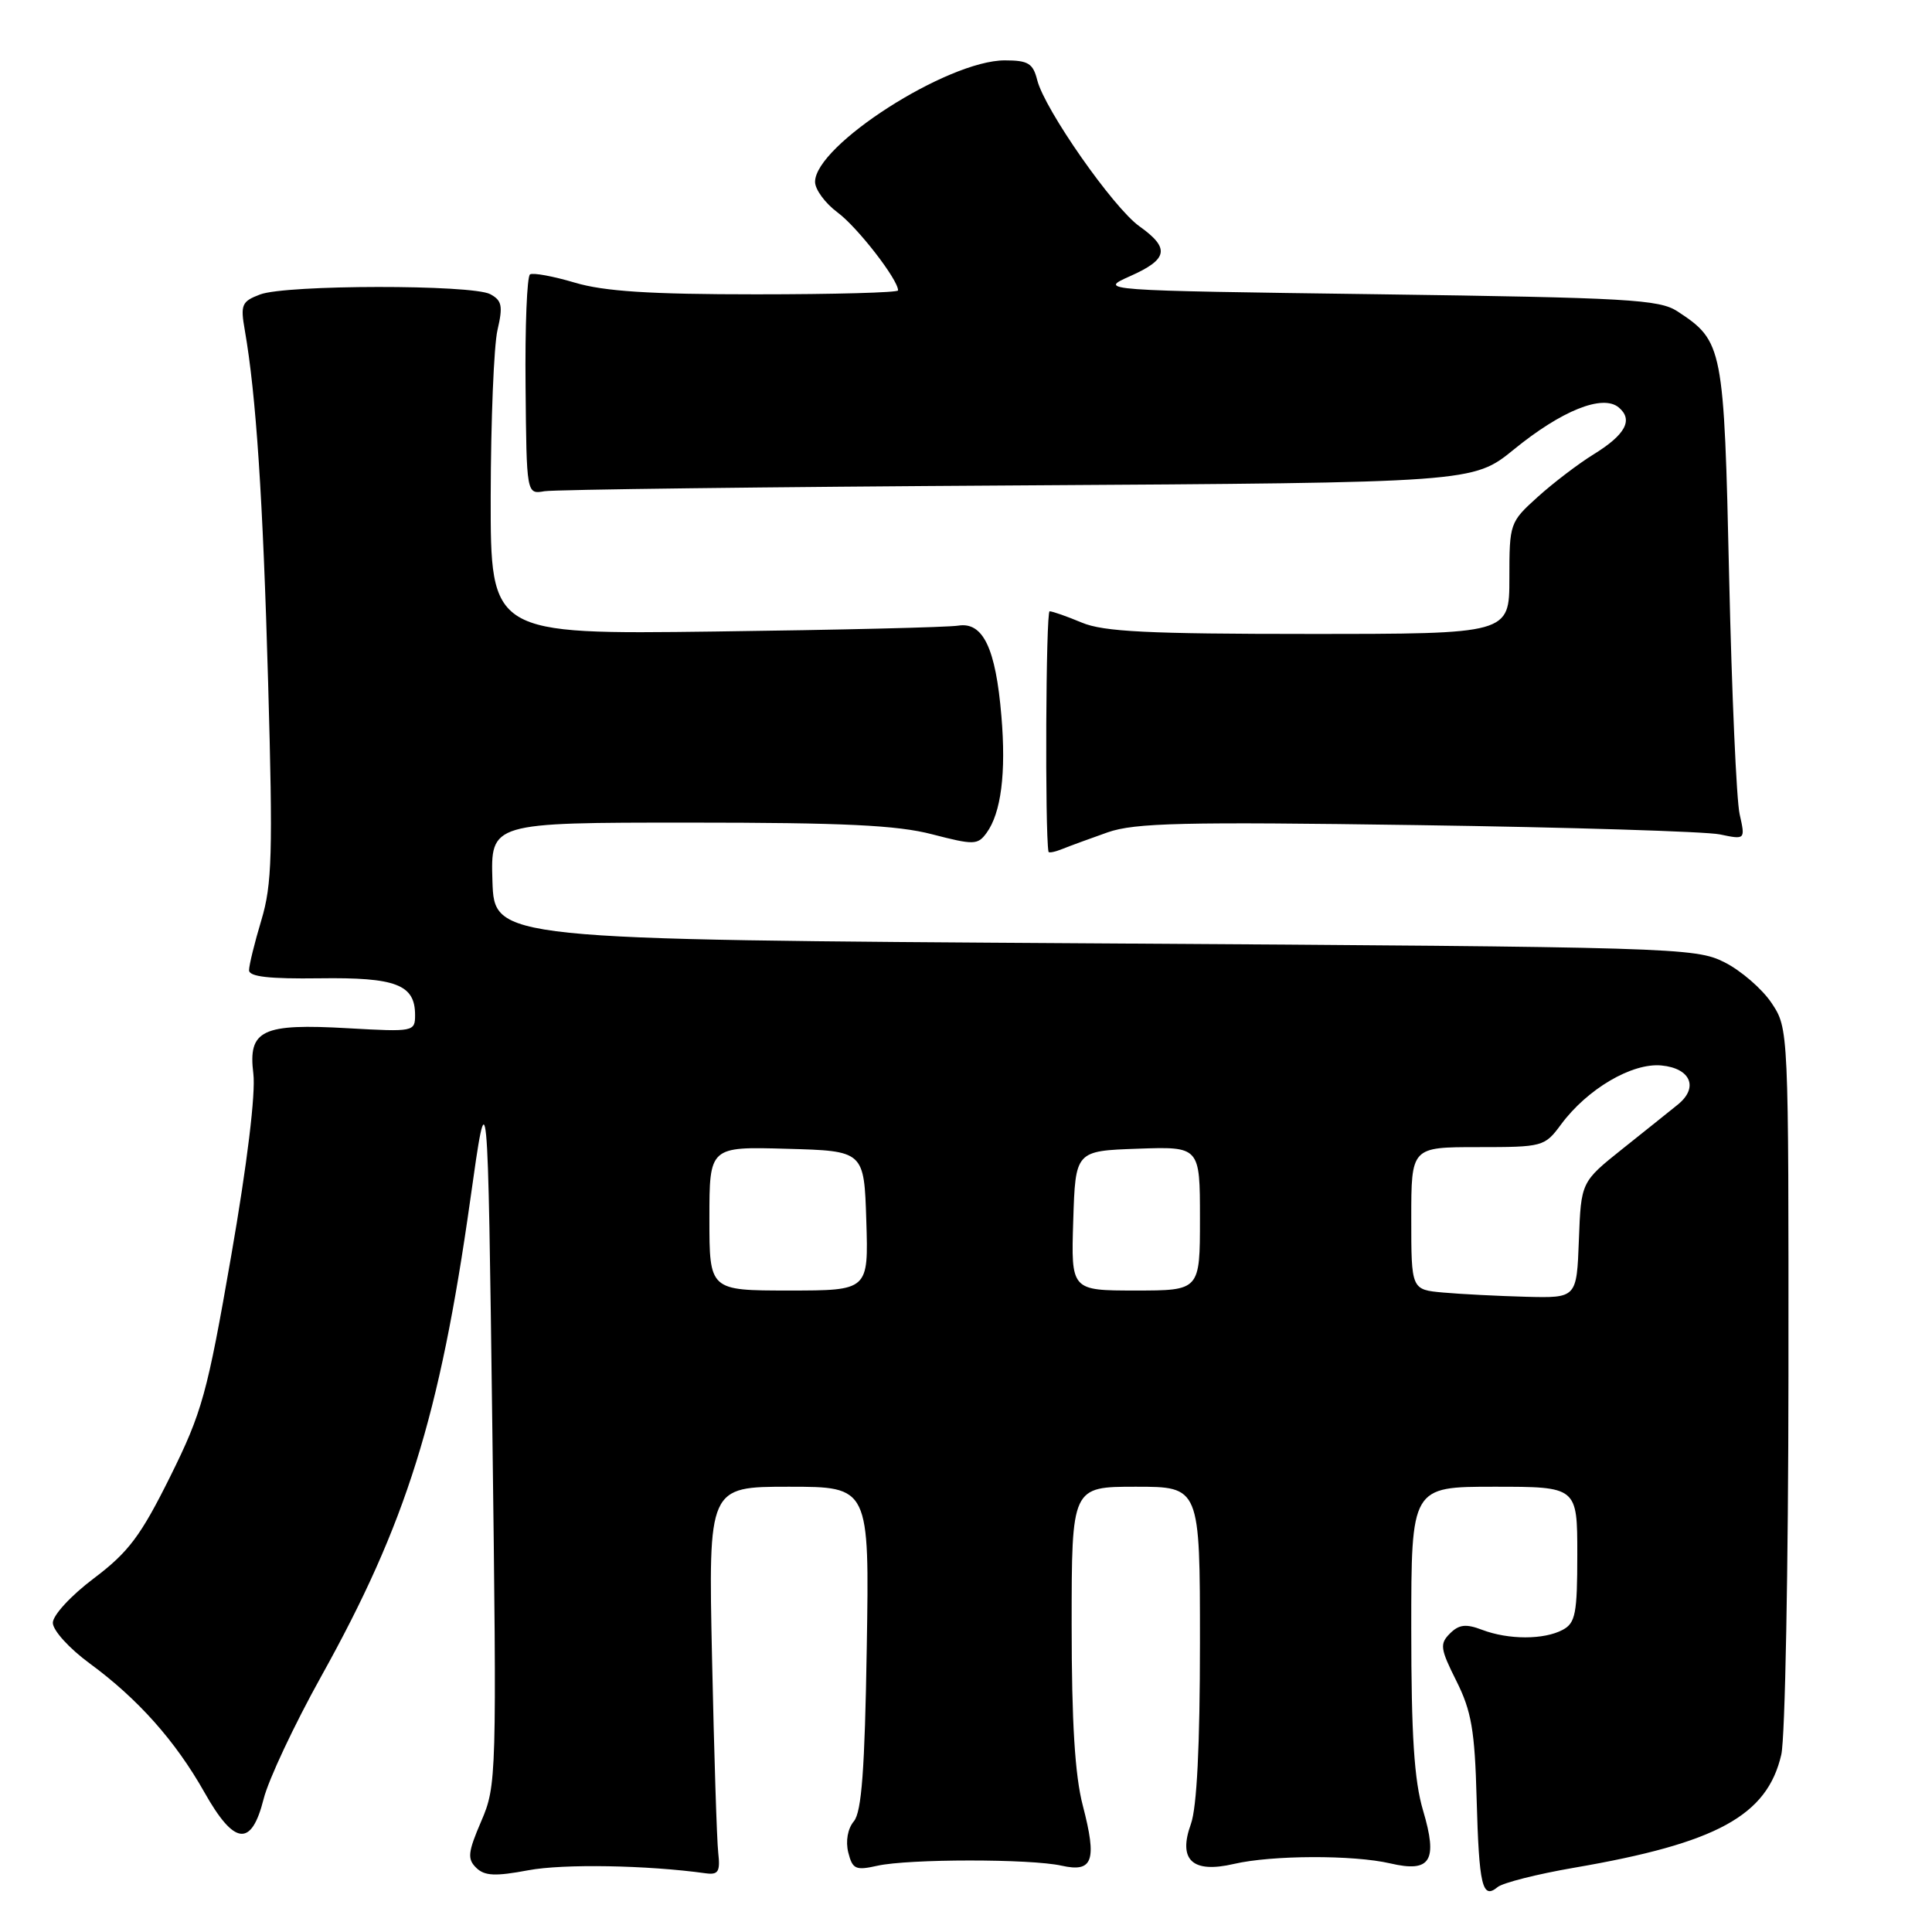 <?xml version="1.0" encoding="UTF-8" standalone="no"?>
<!DOCTYPE svg PUBLIC "-//W3C//DTD SVG 1.1//EN" "http://www.w3.org/Graphics/SVG/1.1/DTD/svg11.dtd" >
<svg xmlns="http://www.w3.org/2000/svg" xmlns:xlink="http://www.w3.org/1999/xlink" version="1.1" viewBox="0 0 256 256">
 <g >
 <path fill="currentColor"
d=" M 208.60 247.48 C 227.50 244.23 234.16 240.59 236.03 232.50 C 236.54 230.30 236.96 207.75 236.98 182.40 C 237.00 136.30 237.00 136.30 234.74 132.90 C 233.49 131.03 230.68 128.60 228.49 127.50 C 224.63 125.56 221.97 125.48 145.00 125.00 C 65.50 124.50 65.50 124.50 65.25 116.75 C 65.01 109.00 65.01 109.00 91.29 109.00 C 111.79 109.00 118.89 109.34 123.52 110.55 C 129.04 111.98 129.55 111.97 130.72 110.37 C 132.65 107.73 133.33 102.43 132.69 94.88 C 131.94 85.89 130.26 82.37 126.97 82.90 C 125.61 83.12 111.11 83.47 94.75 83.68 C 65.00 84.06 65.00 84.06 65.02 65.78 C 65.04 55.73 65.44 45.80 65.92 43.73 C 66.66 40.55 66.51 39.81 64.96 38.98 C 62.55 37.69 37.88 37.71 34.46 39.02 C 32.03 39.94 31.84 40.37 32.44 43.77 C 33.93 52.32 34.84 65.97 35.53 90.50 C 36.17 113.10 36.05 117.21 34.63 121.93 C 33.73 124.92 33.00 127.90 33.00 128.56 C 33.00 129.42 35.68 129.72 42.34 129.63 C 52.48 129.49 55.00 130.46 55.00 134.50 C 55.00 136.70 54.81 136.74 46.17 136.25 C 34.70 135.59 32.85 136.47 33.57 142.27 C 33.89 144.87 32.76 154.20 30.63 166.43 C 27.45 184.73 26.78 187.13 22.54 195.68 C 18.65 203.51 17.04 205.66 12.46 209.12 C 9.40 211.42 7.00 214.03 7.00 215.03 C 7.00 216.03 9.18 218.43 11.88 220.41 C 18.28 225.11 23.24 230.68 27.08 237.48 C 31.05 244.53 33.31 244.79 34.93 238.38 C 35.56 235.84 39.00 228.53 42.56 222.13 C 53.83 201.88 58.26 187.73 62.31 159.00 C 64.63 142.50 64.63 142.50 65.24 189.50 C 65.83 235.50 65.80 236.60 63.77 241.31 C 62.00 245.43 61.90 246.32 63.10 247.49 C 64.21 248.58 65.63 248.64 70.00 247.82 C 74.63 246.95 85.74 247.14 93.50 248.22 C 95.18 248.45 95.45 248.01 95.17 245.50 C 94.98 243.85 94.62 232.26 94.35 219.75 C 93.86 197.00 93.86 197.00 104.53 197.00 C 115.20 197.00 115.20 197.00 114.85 218.35 C 114.59 234.47 114.17 240.10 113.14 241.33 C 112.32 242.31 112.03 243.97 112.40 245.46 C 112.96 247.68 113.37 247.87 116.26 247.22 C 120.41 246.30 136.54 246.29 140.66 247.21 C 144.82 248.14 145.38 246.56 143.48 239.26 C 142.43 235.25 142.00 228.21 142.00 215.29 C 142.00 197.00 142.00 197.00 150.50 197.00 C 159.00 197.00 159.00 197.00 159.00 217.68 C 159.00 231.29 158.59 239.50 157.80 241.69 C 156.07 246.47 158.00 248.26 163.50 246.98 C 168.52 245.81 179.32 245.77 184.22 246.91 C 189.57 248.16 190.55 246.58 188.56 239.89 C 187.39 235.94 187.00 229.96 187.00 215.82 C 187.00 197.00 187.00 197.00 198.00 197.00 C 209.00 197.00 209.00 197.00 209.00 205.96 C 209.00 213.80 208.76 215.06 207.07 215.96 C 204.59 217.29 199.89 217.29 196.39 215.96 C 194.24 215.14 193.32 215.25 192.12 216.45 C 190.75 217.82 190.84 218.47 192.98 222.74 C 194.97 226.71 195.42 229.29 195.66 238.32 C 195.98 249.91 196.41 251.73 198.44 250.05 C 199.13 249.48 203.70 248.32 208.60 247.48 Z  M 146.77 110.29 C 150.38 109.03 156.77 108.88 187.77 109.33 C 207.97 109.62 226.02 110.18 227.88 110.56 C 231.27 111.27 231.27 111.27 230.51 107.88 C 230.09 106.02 229.47 91.88 229.12 76.45 C 228.44 45.90 228.31 45.22 222.28 41.26 C 219.87 39.68 215.73 39.45 182.55 38.99 C 145.50 38.49 145.50 38.49 149.75 36.59 C 154.79 34.35 155.06 32.89 150.97 29.98 C 147.50 27.50 138.42 14.51 137.44 10.62 C 136.88 8.39 136.24 8.00 133.14 8.00 C 125.57 8.00 108.00 19.25 108.00 24.10 C 108.00 25.11 109.34 26.93 110.98 28.15 C 113.60 30.08 119.00 37.04 119.00 38.48 C 119.00 38.77 110.53 39.00 100.18 39.00 C 86.12 39.00 80.05 38.61 76.16 37.45 C 73.30 36.60 70.63 36.11 70.23 36.36 C 69.83 36.61 69.56 43.26 69.64 51.15 C 69.77 65.50 69.77 65.50 72.14 65.09 C 73.44 64.87 101.66 64.52 134.85 64.32 C 195.19 63.95 195.19 63.95 200.59 59.56 C 206.93 54.39 212.35 52.22 214.48 53.98 C 216.45 55.62 215.40 57.59 211.15 60.21 C 209.14 61.45 205.81 63.99 203.75 65.85 C 200.06 69.18 200.00 69.35 200.00 76.62 C 200.00 84.00 200.00 84.00 173.47 84.00 C 152.15 84.00 146.23 83.71 143.35 82.50 C 141.37 81.67 139.45 81.00 139.08 81.00 C 138.58 81.00 138.45 110.24 138.93 112.86 C 138.97 113.05 139.79 112.89 140.75 112.50 C 141.71 112.11 144.42 111.12 146.77 110.29 Z  M 191.25 171.27 C 187.00 170.89 187.00 170.89 187.00 161.44 C 187.00 152.00 187.00 152.00 195.81 152.00 C 204.45 152.00 204.67 151.94 206.85 148.99 C 210.33 144.29 216.25 140.81 220.15 141.18 C 224.03 141.55 225.11 144.12 222.31 146.37 C 221.32 147.17 218.03 149.81 215.00 152.22 C 209.50 156.61 209.50 156.61 209.21 164.31 C 208.92 172.00 208.92 172.00 202.21 171.83 C 198.52 171.73 193.59 171.48 191.25 171.27 Z  M 94.00 161.47 C 94.00 151.93 94.00 151.93 104.25 152.22 C 114.50 152.50 114.50 152.50 114.79 161.75 C 115.08 171.00 115.08 171.00 104.54 171.00 C 94.00 171.00 94.00 171.00 94.00 161.47 Z  M 142.21 161.75 C 142.50 152.50 142.50 152.50 150.75 152.21 C 159.00 151.92 159.00 151.92 159.00 161.46 C 159.00 171.00 159.00 171.00 150.46 171.00 C 141.92 171.00 141.92 171.00 142.21 161.75 Z "/>
</g>
</svg>